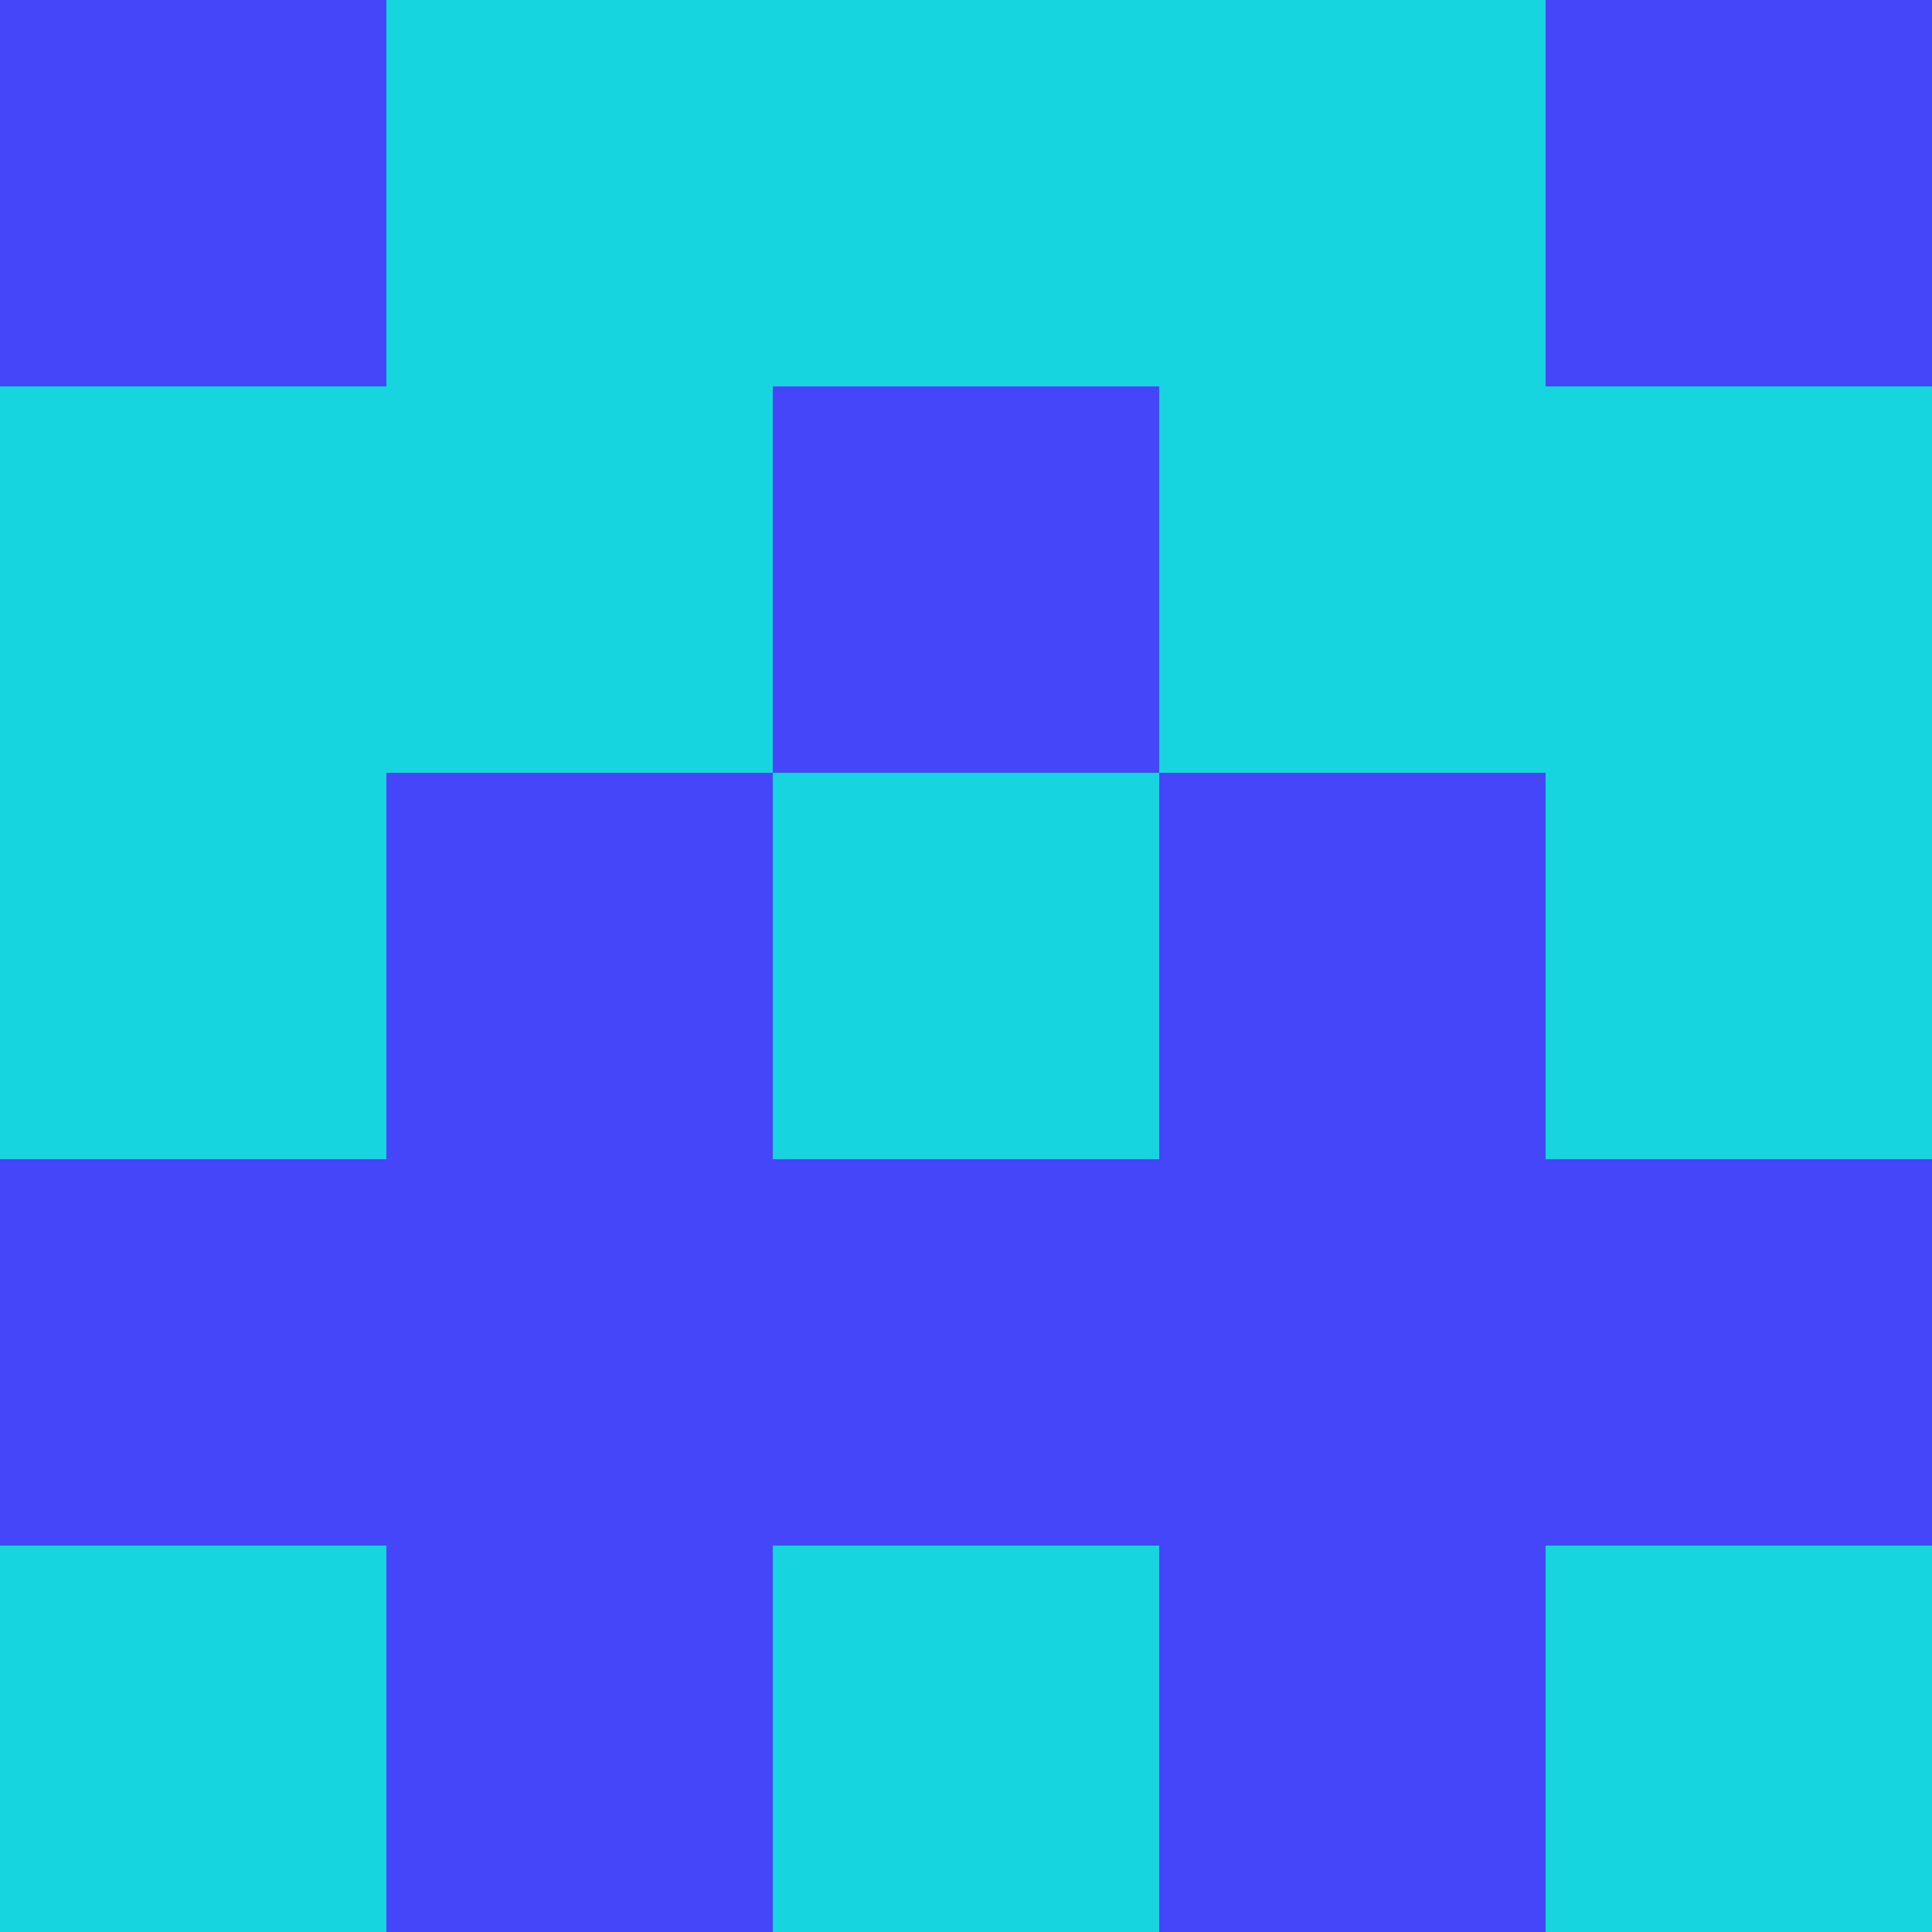 <?xml version="1.0" encoding="utf-8"?>
<!DOCTYPE svg PUBLIC "-//W3C//DTD SVG 20010904//EN"
        "http://www.w3.org/TR/2001/REC-SVG-20010904/DTD/svg10.dtd">
<svg viewBox="0 0 5 5" height="100" width="100" xml:lang="fr"
     xmlns="http://www.w3.org/2000/svg"
     xmlns:xlink="http://www.w3.org/1999/xlink">
            <rect x="0" y="0" height="1" width="1" fill="#4546F9"/>
        <rect x="4" y="0" height="1" width="1" fill="#4546F9"/>
        <rect x="1" y="0" height="1" width="1" fill="#16D5DF"/>
        <rect x="3" y="0" height="1" width="1" fill="#16D5DF"/>
        <rect x="2" y="0" height="1" width="1" fill="#16D5DF"/>
                <rect x="0" y="1" height="1" width="1" fill="#16D5DF"/>
        <rect x="4" y="1" height="1" width="1" fill="#16D5DF"/>
        <rect x="1" y="1" height="1" width="1" fill="#16D5DF"/>
        <rect x="3" y="1" height="1" width="1" fill="#16D5DF"/>
        <rect x="2" y="1" height="1" width="1" fill="#4546F9"/>
                <rect x="0" y="2" height="1" width="1" fill="#16D5DF"/>
        <rect x="4" y="2" height="1" width="1" fill="#16D5DF"/>
        <rect x="1" y="2" height="1" width="1" fill="#4546F9"/>
        <rect x="3" y="2" height="1" width="1" fill="#4546F9"/>
        <rect x="2" y="2" height="1" width="1" fill="#16D5DF"/>
                <rect x="0" y="3" height="1" width="1" fill="#4546F9"/>
        <rect x="4" y="3" height="1" width="1" fill="#4546F9"/>
        <rect x="1" y="3" height="1" width="1" fill="#4546F9"/>
        <rect x="3" y="3" height="1" width="1" fill="#4546F9"/>
        <rect x="2" y="3" height="1" width="1" fill="#4546F9"/>
                <rect x="0" y="4" height="1" width="1" fill="#16D5DF"/>
        <rect x="4" y="4" height="1" width="1" fill="#16D5DF"/>
        <rect x="1" y="4" height="1" width="1" fill="#4546F9"/>
        <rect x="3" y="4" height="1" width="1" fill="#4546F9"/>
        <rect x="2" y="4" height="1" width="1" fill="#16D5DF"/>
        </svg>
